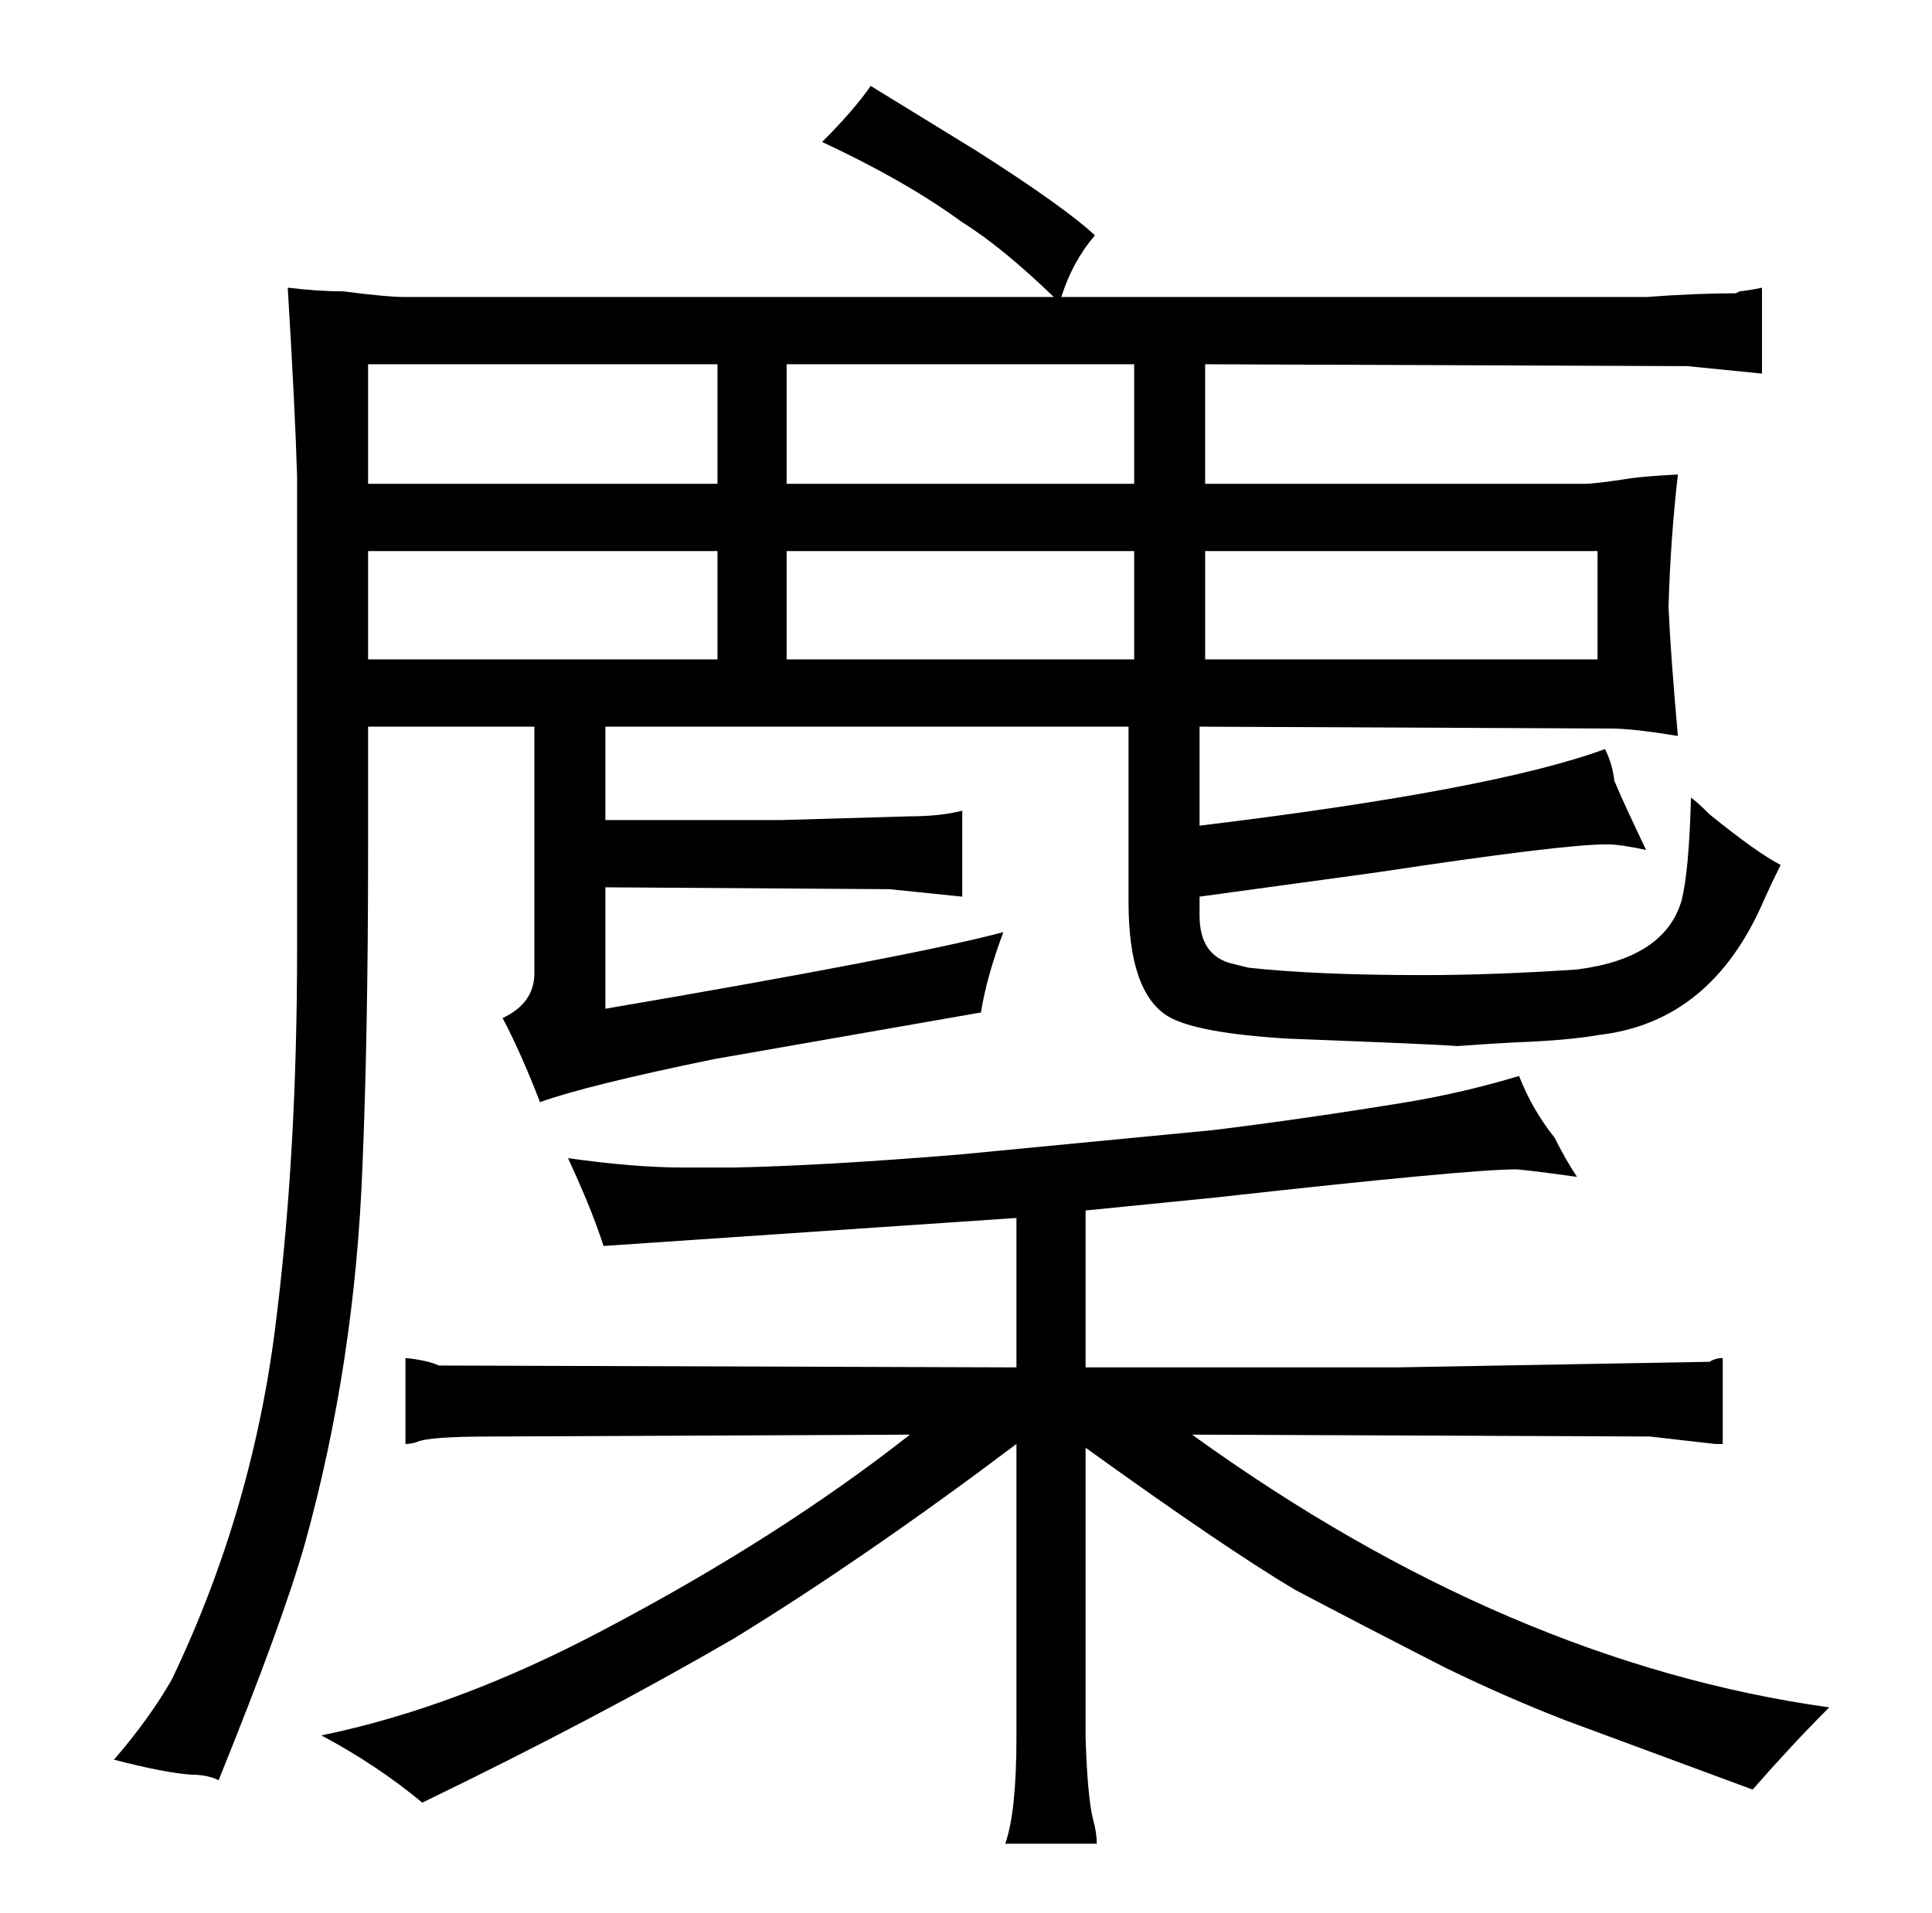 <?xml version="1.0" standalone="no"?>
<!DOCTYPE svg PUBLIC "-//W3C//DTD SVG 1.1//EN" "http://www.w3.org/Graphics/SVG/1.1/DTD/svg11.dtd" >
<svg xmlns="http://www.w3.org/2000/svg" xmlns:xlink="http://www.w3.org/1999/xlink" version="1.1" viewBox="-10 0 1034 1024">
  <g transform="matrix(1 0 0 -1 0 820)">
   <path fill="currentColor"
d="M149 312q0 -108 -11 -197q-12 -102 -56 -194q-12 -21 -31 -43q27 -7 41 -8q9 0 15 -3q34 84 46 126q27 97 31 203q3 72 3 168v67h89v-132q0 -16 -17 -24q10 -19 20 -45q25 9 93 23l143 25q3 19 12 43q-49 -13 -213 -41v65l152 -1l39 -4v46q-12 -3 -28 -3l-69 -2h-94v50
h280v-94q0 -48 21 -61q15 -9 64 -12q79 -3 91 -4q13 1 31 2q28 1 45 4q60 7 88 72q4 9 9 19q-12 6 -38 27q-7 7 -10 9q-1 -39 -5 -55q-9 -31 -56 -37q-45 -3 -82 -3q-58 0 -94 4l-8 2q-18 4 -18 26v10l95 13q99 15 123 15q7 0 21 -3q-12 25 -17 37q-1 9 -5 17
q-60 -22 -217 -41v53l220 -1q12 0 36 -4q-4 45 -5 69q1 36 5 71q-18 -1 -25 -2q-19 -3 -25 -3h-203v64l258 -1l40 -4v46q-4 -1 -12 -2l-2 -1q-21 0 -48 -2h-313q6 19 18 33q-16 15 -63 45l-57 35q-9 -13 -26 -30q45 -21 75 -43q21 -13 49 -40h-347q-10 0 -33 3q-13 0 -30 2
q4 -66 5 -101v-253zM187 561v64h187v-64h-187zM187 467v58h187v-58h-187zM597 467h-186v58h186v-58zM411 561v64h186v-64h-186zM635 467v58h210v-58h-210zM477 52q-70 -55 -163 -104q-79 -42 -152 -57q30 -16 54 -36q93 45 167 88q70 43 151 104v-157q0 -40 -6 -57h49
q0 6 -2 13q-3 12 -4 44v155q75 -54 112 -76q36 -19 81 -42q33 -16 64 -28l100 -37q21 24 41 44q-172 24 -341 146l245 -1l35 -4h4v46q-4 0 -7 -2l-168 -3h-166v84l70 7q135 15 160 15q4 0 33 -4q-6 9 -12 21q-12 15 -19 33q-30 -9 -60 -14q-55 -9 -104 -15l-135 -13
q-73 -6 -121 -7h-28q-25 0 -61 5q13 -28 19 -47l221 15v-80l-309 1q-7 3 -18 4v-46q3 0 6 1q6 3 40 3z" />
  </g>

</svg>
